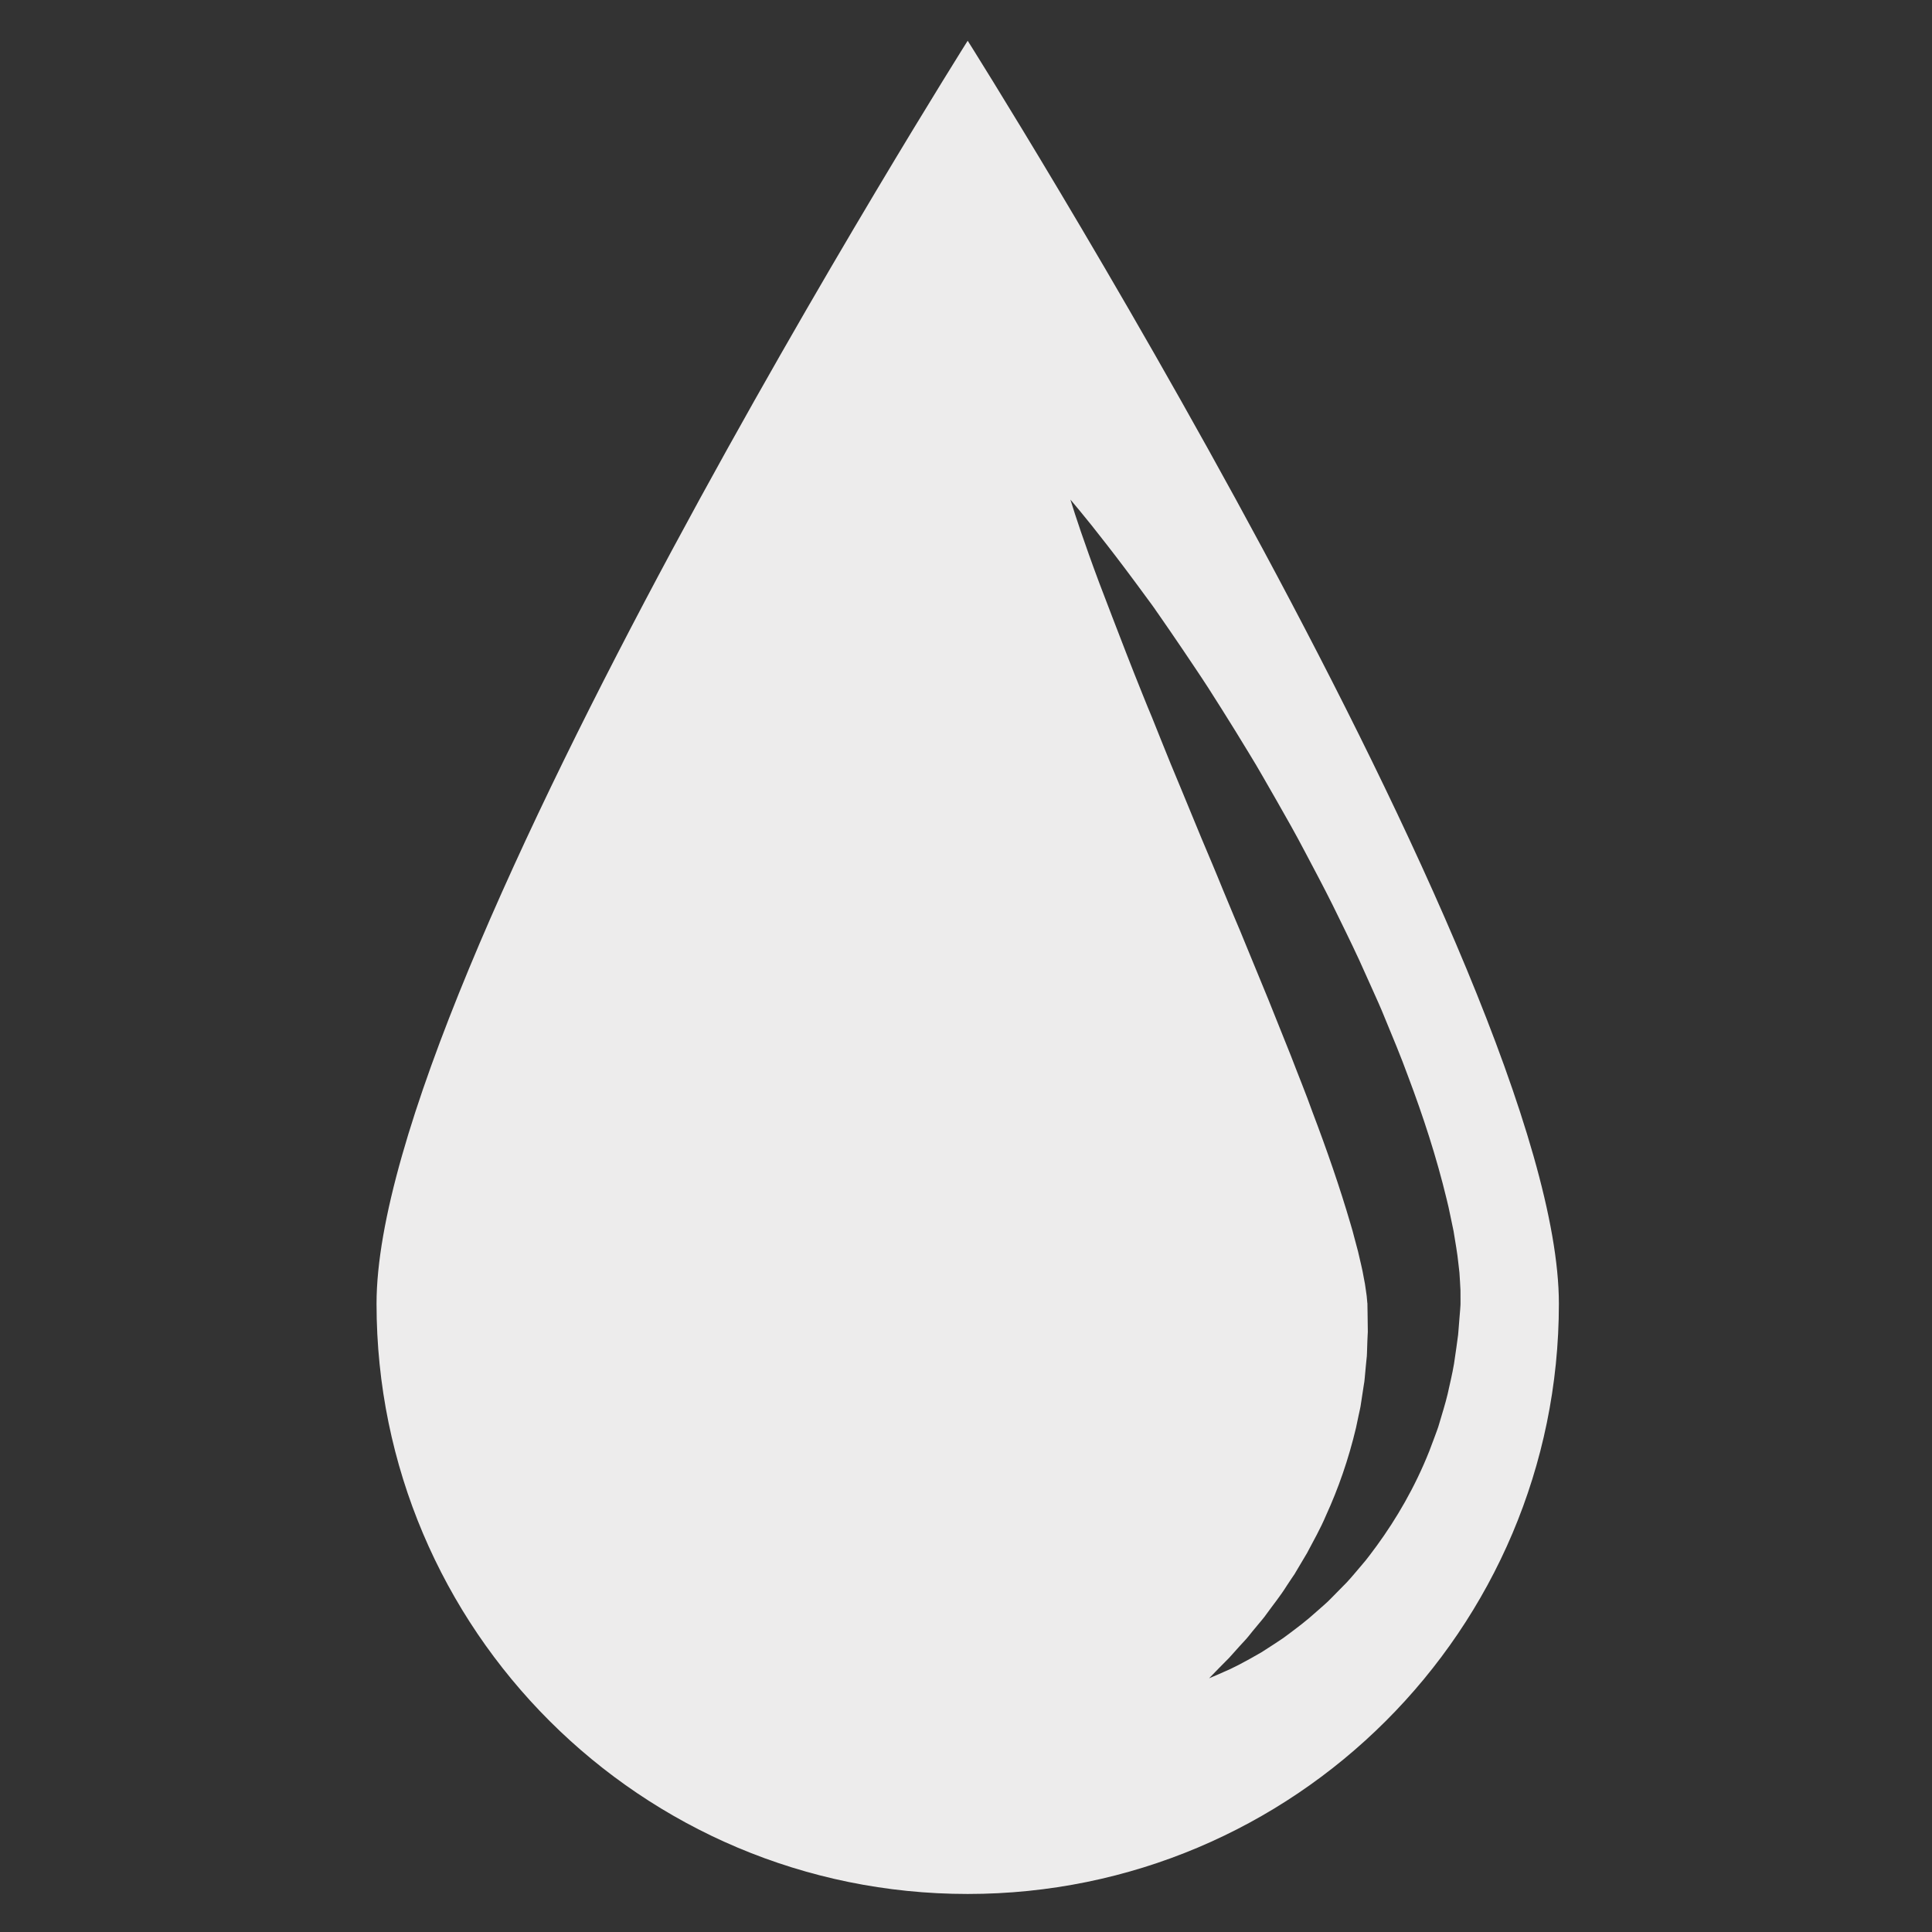 <svg xmlns="http://www.w3.org/2000/svg" xmlns:xlink="http://www.w3.org/1999/xlink" width="250" zoomAndPan="magnify" viewBox="0 0 187.5 187.5" height="250" preserveAspectRatio="xMidYMid meet" version="1.0"><rect x="0" y="0" width="187.5" height="187.5" fill="#333333" stroke="none"/><defs><clipPath id="7f65a72912"><path d="M 36.543 3.953 L 151.285 3.953 L 151.285 183.809 L 36.543 183.809 Z M 36.543 3.953 " clip-rule="nonzero"/></clipPath></defs><g clip-path="url(#7f65a72912)"><path fill="#edecec" d="M 141.742 126.465 L 141.742 126.523 C 141.734 126.832 141.738 126.633 141.734 126.715 L 141.711 127.07 L 141.652 127.781 C 141.617 128.254 141.578 128.727 141.539 129.195 C 141.527 129.316 141.523 129.422 141.508 129.555 L 141.453 129.957 C 141.418 130.227 141.383 130.492 141.344 130.762 C 141.27 131.293 141.191 131.82 141.113 132.348 C 140.941 133.375 140.699 134.336 140.488 135.312 C 140.258 136.277 139.953 137.215 139.684 138.141 C 139.559 138.609 139.367 139.055 139.211 139.504 C 139.043 139.949 138.875 140.395 138.711 140.832 C 137.32 144.332 135.52 147.398 133.625 150 C 133.137 150.648 132.688 151.289 132.176 151.867 C 131.672 152.449 131.203 153.035 130.707 153.566 C 130.195 154.086 129.699 154.59 129.215 155.082 C 129.094 155.203 128.977 155.324 128.855 155.441 C 128.73 155.555 128.605 155.668 128.48 155.781 C 128.23 156 127.984 156.219 127.742 156.43 C 126.793 157.297 125.824 158.016 124.941 158.676 C 124.508 159.016 124.047 159.293 123.633 159.574 C 123.211 159.855 122.805 160.109 122.422 160.355 C 120.844 161.27 119.594 161.926 118.695 162.293 C 118.258 162.496 117.914 162.633 117.688 162.73 C 117.457 162.828 117.34 162.879 117.34 162.879 C 117.34 162.879 117.699 162.512 118.367 161.824 C 118.531 161.652 118.719 161.465 118.926 161.258 C 119.027 161.156 119.133 161.051 119.246 160.938 C 119.352 160.82 119.465 160.695 119.578 160.57 C 119.805 160.316 120.051 160.043 120.312 159.75 C 120.57 159.461 120.863 159.172 121.141 158.832 C 121.414 158.492 121.699 158.133 122.008 157.77 C 122.309 157.398 122.645 157.035 122.941 156.605 C 123.547 155.758 124.25 154.906 124.879 153.895 C 125.039 153.648 125.207 153.398 125.375 153.148 C 125.461 153.023 125.543 152.895 125.633 152.77 C 125.711 152.637 125.789 152.504 125.871 152.367 C 126.188 151.836 126.512 151.285 126.848 150.723 C 127.457 149.559 128.137 148.383 128.688 147.074 C 129.867 144.504 130.875 141.633 131.602 138.559 C 131.684 138.172 131.766 137.781 131.848 137.391 C 131.926 137 132.035 136.613 132.082 136.211 C 132.145 135.812 132.203 135.41 132.266 135.008 C 132.297 134.809 132.328 134.605 132.359 134.402 C 132.398 134.203 132.426 134 132.441 133.797 C 132.48 133.387 132.516 132.977 132.555 132.562 L 132.617 131.941 C 132.641 131.734 132.664 131.531 132.664 131.336 C 132.676 130.941 132.688 130.547 132.703 130.148 L 132.73 129.555 L 132.746 129.258 C 132.75 129.156 132.742 129.027 132.742 128.91 C 132.734 128.441 132.727 127.969 132.723 127.492 L 132.711 126.781 L 132.707 126.422 C 132.707 126.473 132.711 126.246 132.703 126.523 L 132.703 126.492 L 132.695 126.426 L 132.684 126.293 L 132.637 125.773 L 132.555 125.195 C 132.523 125 132.504 124.812 132.469 124.609 L 132.352 123.992 C 132.223 123.184 131.984 122.305 131.797 121.453 C 131.68 121.016 131.562 120.578 131.445 120.137 C 131.328 119.695 131.223 119.258 131.078 118.812 C 130.039 115.25 128.766 111.582 127.379 107.934 C 126.727 106.102 125.973 104.281 125.277 102.453 C 124.547 100.629 123.82 98.816 123.098 97.016 C 122.359 95.211 121.621 93.426 120.895 91.66 C 120.543 90.77 120.164 89.895 119.797 89.023 C 119.434 88.148 119.074 87.281 118.715 86.422 C 118.352 85.562 118.023 84.699 117.656 83.855 C 117.301 83.012 116.949 82.172 116.598 81.344 C 115.91 79.68 115.238 78.051 114.586 76.465 C 113.922 74.883 113.285 73.34 112.688 71.836 C 112.387 71.086 112.09 70.344 111.801 69.621 C 111.5 68.895 111.199 68.184 110.922 67.477 C 110.363 66.066 109.812 64.727 109.32 63.434 C 108.828 62.156 108.359 60.941 107.918 59.801 C 107.023 57.5 106.266 55.48 105.672 53.805 C 105.07 52.129 104.625 50.801 104.328 49.891 C 104.031 48.977 103.883 48.488 103.883 48.488 C 103.883 48.488 104.219 48.875 104.828 49.617 C 105.438 50.355 106.32 51.445 107.41 52.855 C 108.504 54.258 109.801 55.98 111.258 57.973 C 111.441 58.223 111.629 58.477 111.816 58.73 C 111.906 58.863 112 58.992 112.094 59.121 L 112.113 59.148 C 112.148 59.211 112.133 59.18 112.145 59.199 L 112.25 59.352 L 112.391 59.551 C 112.762 60.09 113.145 60.645 113.539 61.211 C 114.328 62.348 115.129 63.559 115.977 64.812 C 116.406 65.441 116.824 66.09 117.254 66.746 C 117.68 67.414 118.109 68.098 118.551 68.789 C 119.43 70.18 120.32 71.625 121.227 73.121 C 121.688 73.863 122.133 74.629 122.578 75.402 C 123.027 76.176 123.48 76.961 123.93 77.758 C 124.84 79.348 125.762 80.977 126.645 82.664 C 127.535 84.352 128.449 86.059 129.324 87.816 C 130.188 89.582 131.074 91.363 131.918 93.188 C 132.332 94.105 132.746 95.027 133.16 95.949 C 133.574 96.875 134 97.797 134.379 98.75 C 135.16 100.641 135.953 102.527 136.66 104.473 C 138.117 108.332 139.41 112.293 140.395 116.375 C 140.527 116.875 140.633 117.402 140.742 117.918 C 140.852 118.438 140.961 118.953 141.066 119.469 C 141.234 120.543 141.434 121.566 141.543 122.68 L 141.637 123.5 C 141.66 123.777 141.672 124.07 141.691 124.355 L 141.738 125.211 C 141.738 125.516 141.742 125.82 141.742 126.125 Z M 93.914 3.953 C 93.914 3.953 36.543 94.887 36.543 126.523 C 36.543 158.16 62.227 183.809 93.914 183.809 C 125.602 183.809 151.289 158.16 151.289 126.523 C 151.289 94.887 93.914 3.953 93.914 3.953 " fill-opacity="1" fill-rule="nonzero"/></g></svg>